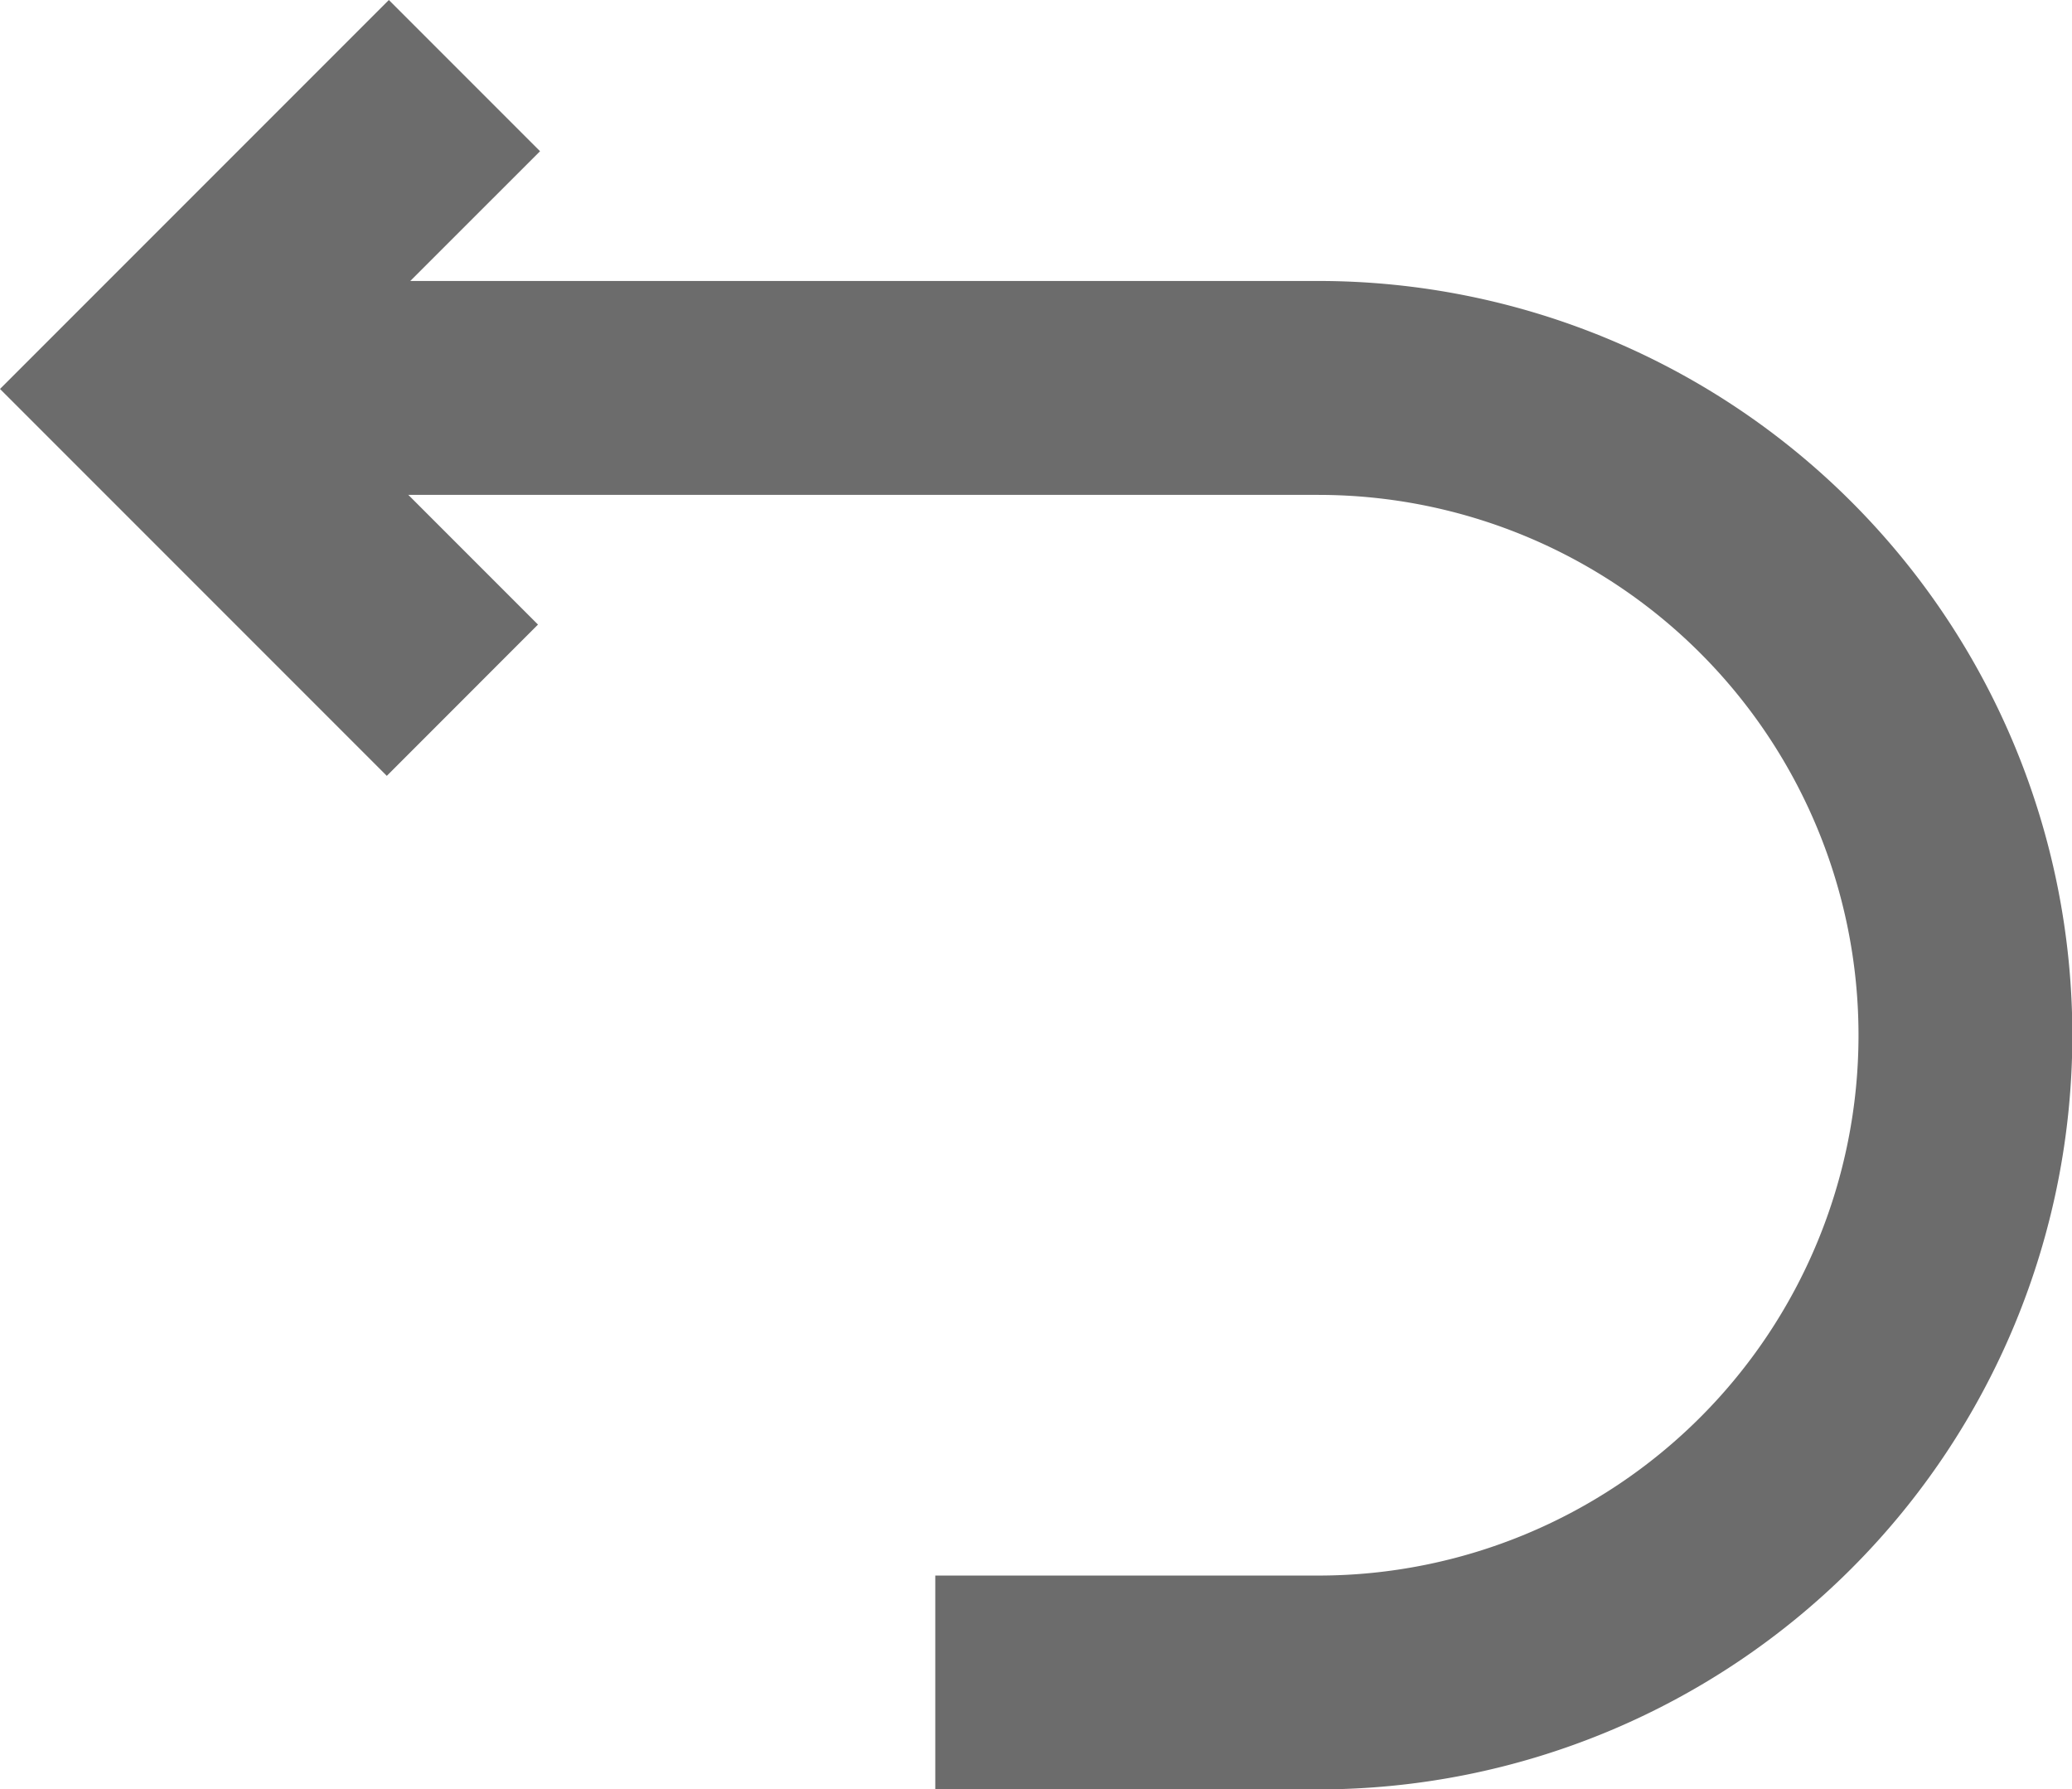 <svg xmlns="http://www.w3.org/2000/svg" width="28" height="24.174" viewBox="0 0 28 24.174"><g transform="translate(-121.119 -19.974)"><g transform="translate(123.16 23.77)"><path d="M137.347,41.2h-5.176V38.309h5.176a7.3,7.3,0,0,0,0-14.6H121.573V20.819h15.774a10.189,10.189,0,0,1,0,20.379Z" transform="translate(-121.573 -20.819)" fill="#6c6c6c"/></g><g transform="translate(121.119 19.974)"><path d="M126.346,30.456l-5.227-5.227,5.255-5.255,2.043,2.043-3.212,3.211,3.184,3.184Z" transform="translate(-121.119 -19.974)" fill="#6c6c6c"/></g></g></svg>